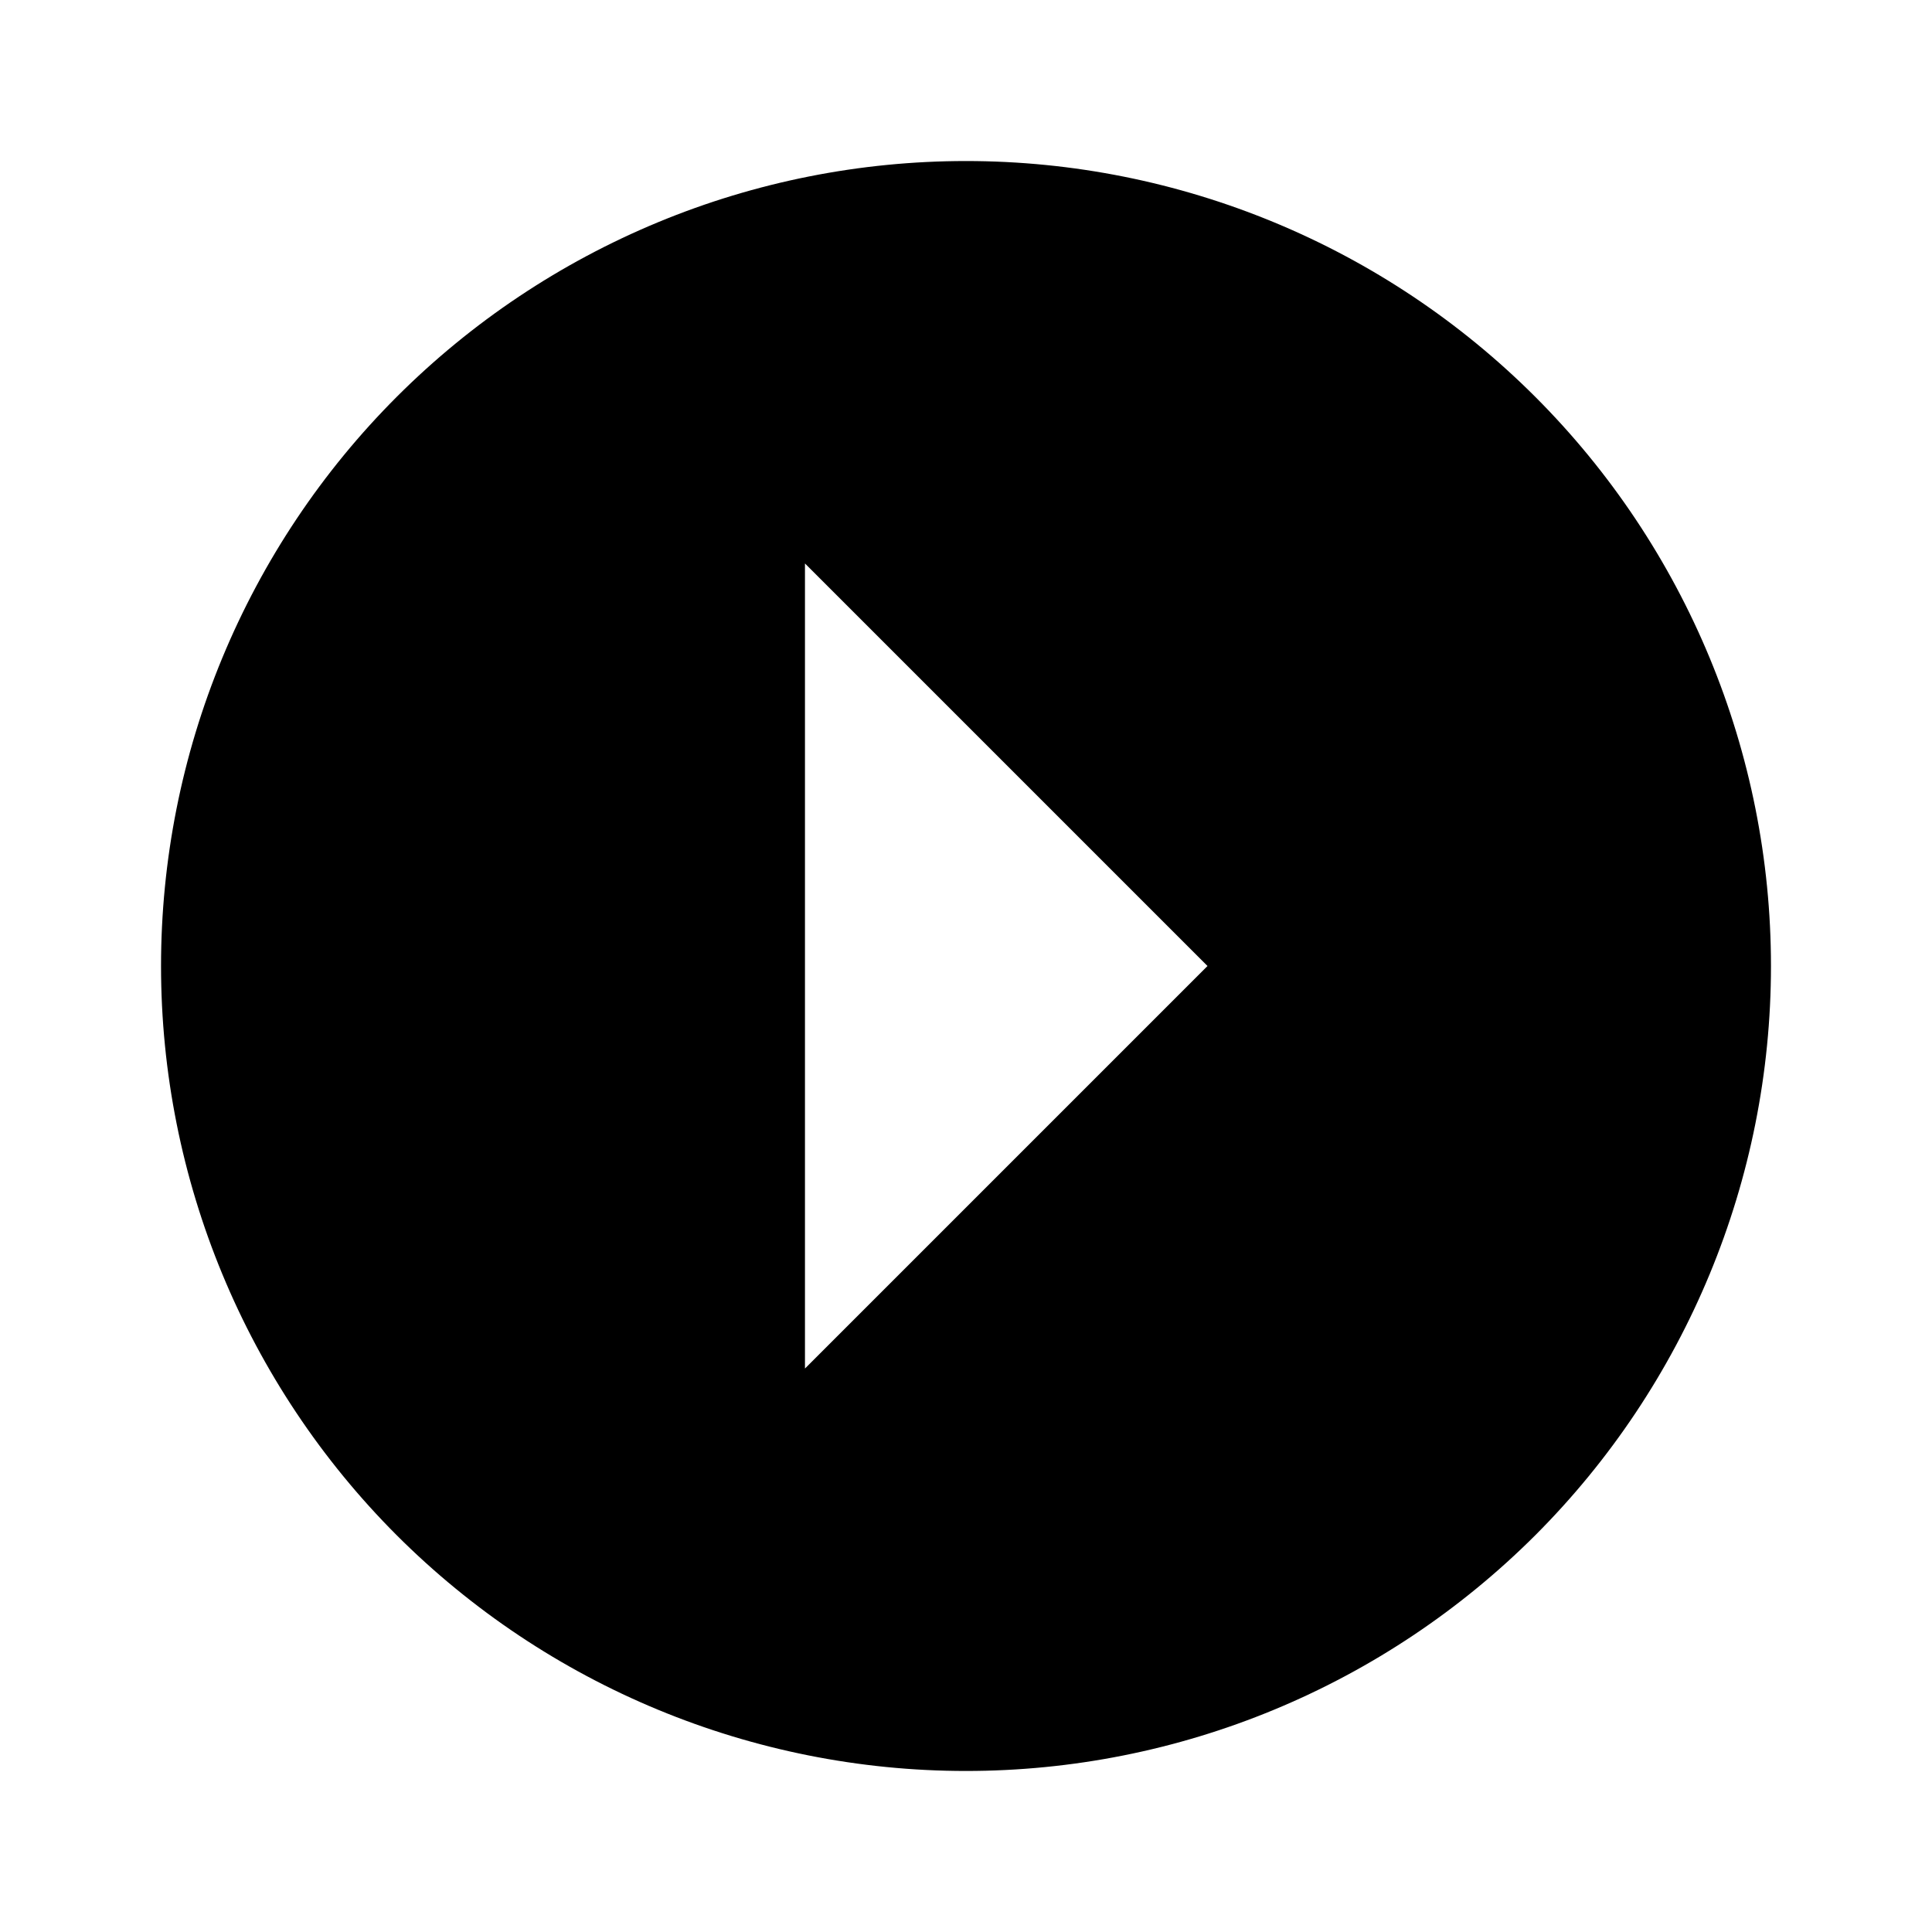 <svg width="20" height="20" viewBox="0 0 20 20" fill="none" xmlns="http://www.w3.org/2000/svg">
<path d="M1.667 10C1.667 12.21 2.545 14.33 4.107 15.893C5.67 17.455 7.79 18.333 10 18.333C11.094 18.333 12.178 18.118 13.189 17.699C14.2 17.28 15.119 16.666 15.893 15.893C17.455 14.33 18.333 12.21 18.333 10C18.333 7.79 17.455 5.67 15.893 4.108C14.33 2.545 12.21 1.667 10 1.667C8.906 1.667 7.822 1.882 6.811 2.301C5.8 2.72 4.881 3.334 4.107 4.108C3.334 4.881 2.72 5.8 2.301 6.811C1.882 7.822 1.667 8.906 1.667 10ZM8.333 5.833L12.5 10L8.333 14.167V5.833Z" fill="black"/>
</svg>
